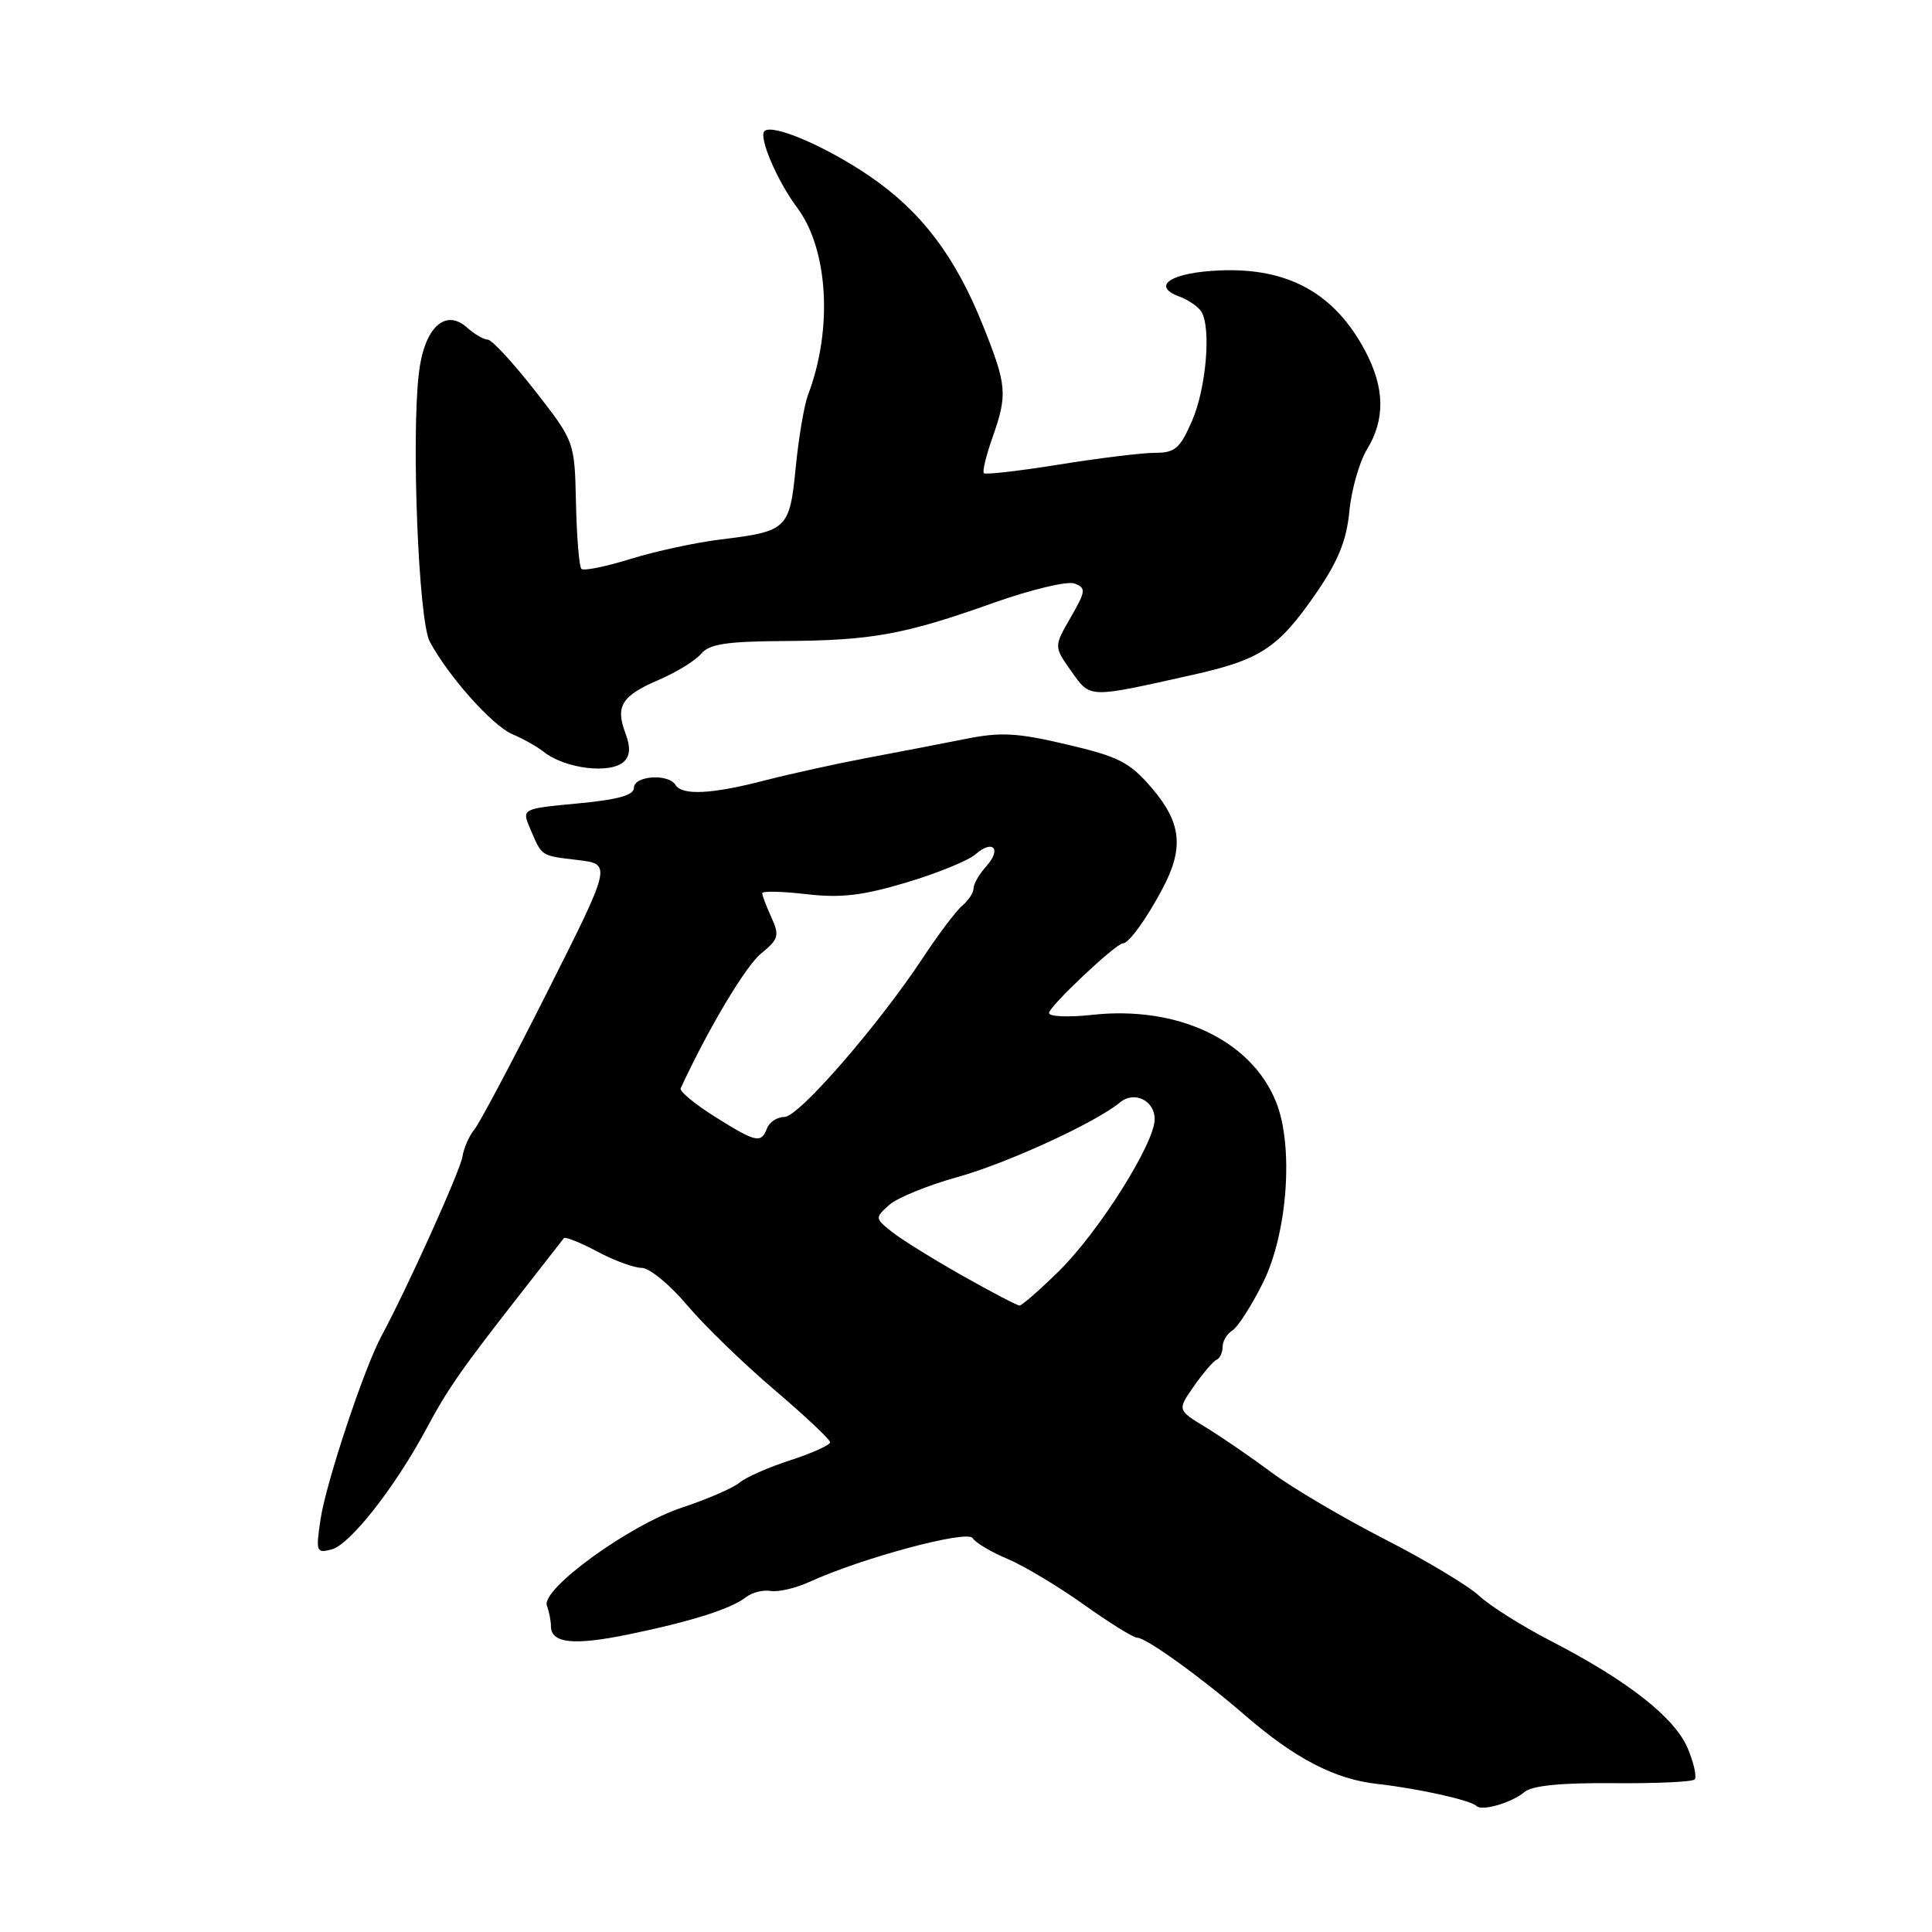 <?xml version="1.0" encoding="UTF-8" standalone="no"?>
<!DOCTYPE svg PUBLIC "-//W3C//DTD SVG 1.1//EN" "http://www.w3.org/Graphics/SVG/1.1/DTD/svg11.dtd" >
<svg xmlns="http://www.w3.org/2000/svg" xmlns:xlink="http://www.w3.org/1999/xlink" version="1.1" viewBox="0 0 256 256">
 <g >
 <path fill="currentColor"
d=" M 202.00 237.45 C 203.01 236.60 206.83 236.22 213.73 236.28 C 219.36 236.33 224.22 236.11 224.54 235.79 C 224.86 235.48 224.45 233.62 223.64 231.68 C 221.93 227.60 215.71 222.71 205.50 217.44 C 201.65 215.45 197.37 212.75 195.98 211.44 C 194.59 210.14 188.97 206.76 183.48 203.95 C 177.99 201.14 171.25 197.16 168.50 195.12 C 165.75 193.07 161.81 190.37 159.74 189.11 C 155.99 186.83 155.99 186.83 158.21 183.66 C 159.43 181.92 160.78 180.35 161.21 180.17 C 161.65 179.98 162.00 179.22 162.00 178.47 C 162.00 177.71 162.58 176.74 163.29 176.30 C 164.01 175.86 165.83 173.02 167.34 169.99 C 170.61 163.43 171.45 151.86 169.08 146.00 C 165.79 137.84 156.07 133.24 144.75 134.47 C 141.59 134.82 139.00 134.71 139.00 134.23 C 139.00 133.36 147.87 125.00 148.79 125.00 C 149.57 125.00 151.88 121.82 154.02 117.79 C 156.91 112.38 156.55 109.01 152.63 104.43 C 149.68 100.99 148.27 100.27 141.38 98.65 C 134.81 97.10 132.59 96.98 128.00 97.90 C 124.97 98.50 119.12 99.64 114.98 100.41 C 110.85 101.19 104.71 102.54 101.34 103.41 C 94.30 105.24 90.38 105.43 89.50 104.00 C 88.56 102.47 84.00 102.79 84.00 104.38 C 84.00 105.37 81.89 105.96 76.56 106.46 C 69.12 107.16 69.12 107.16 70.26 109.83 C 71.85 113.53 71.59 113.36 76.57 113.96 C 81.05 114.50 81.05 114.50 72.57 131.34 C 67.91 140.60 63.53 148.86 62.84 149.69 C 62.16 150.52 61.45 152.12 61.28 153.25 C 61.00 155.10 53.97 170.68 50.56 177.00 C 48.25 181.27 43.21 196.45 42.48 201.27 C 41.83 205.64 41.90 205.84 43.96 205.30 C 46.37 204.67 52.31 197.11 56.42 189.46 C 59.35 183.99 61.08 181.51 69.02 171.36 C 71.97 167.59 74.53 164.31 74.71 164.07 C 74.88 163.84 76.86 164.62 79.11 165.82 C 81.35 167.02 84.02 168.00 85.03 168.00 C 86.05 168.00 88.74 170.21 91.02 172.91 C 93.29 175.61 98.50 180.66 102.58 184.13 C 106.66 187.61 110.00 190.75 110.00 191.11 C 110.00 191.47 107.64 192.54 104.75 193.48 C 101.86 194.41 98.83 195.75 98.00 196.45 C 97.17 197.15 93.76 198.64 90.40 199.75 C 83.37 202.08 71.63 210.60 72.47 212.77 C 72.76 213.54 73.00 214.75 73.00 215.47 C 73.00 217.76 76.03 218.07 83.37 216.55 C 91.67 214.84 96.93 213.16 98.90 211.60 C 99.68 211.00 101.13 210.64 102.13 210.81 C 103.13 210.98 105.42 210.44 107.23 209.62 C 114.20 206.43 128.18 202.68 128.88 203.81 C 129.26 204.42 131.34 205.66 133.50 206.56 C 135.66 207.47 140.20 210.19 143.59 212.60 C 146.98 215.02 150.17 217.00 150.68 217.00 C 151.86 217.00 159.17 222.26 165.00 227.31 C 171.63 233.04 176.88 235.76 182.50 236.38 C 187.88 236.98 194.86 238.53 195.64 239.30 C 196.36 240.03 200.30 238.88 202.00 237.45 Z  M 82.73 100.87 C 83.50 100.10 83.55 98.95 82.89 97.20 C 81.51 93.59 82.36 92.20 87.24 90.11 C 89.60 89.10 92.14 87.54 92.89 86.64 C 93.97 85.34 96.23 84.99 103.87 84.94 C 115.55 84.87 119.82 84.09 131.59 79.90 C 136.61 78.12 141.45 76.96 142.38 77.32 C 143.93 77.91 143.89 78.30 141.86 81.83 C 139.64 85.68 139.64 85.68 141.95 88.94 C 144.53 92.56 144.07 92.54 158.00 89.43 C 167.07 87.40 169.38 85.87 174.42 78.56 C 177.32 74.34 178.43 71.61 178.80 67.74 C 179.07 64.89 180.13 61.20 181.14 59.53 C 183.57 55.55 183.49 51.39 180.89 46.49 C 176.85 38.87 170.72 35.47 161.70 35.83 C 155.23 36.08 152.43 37.87 156.26 39.29 C 157.46 39.74 158.78 40.64 159.18 41.29 C 160.51 43.44 159.83 51.42 157.96 55.75 C 156.36 59.43 155.70 60.00 153.05 60.00 C 151.36 60.00 145.65 60.70 140.37 61.55 C 135.08 62.40 130.58 62.92 130.37 62.70 C 130.15 62.49 130.66 60.39 131.49 58.03 C 133.52 52.27 133.43 51.10 130.30 43.26 C 126.62 34.01 122.11 28.05 115.27 23.37 C 109.46 19.40 102.33 16.34 101.29 17.38 C 100.50 18.17 102.97 23.96 105.63 27.52 C 109.76 33.05 110.37 43.64 107.07 52.32 C 106.56 53.66 105.83 57.97 105.44 61.91 C 104.63 70.12 104.34 70.40 95.51 71.48 C 92.22 71.88 86.84 73.04 83.56 74.06 C 80.27 75.08 77.34 75.68 77.04 75.38 C 76.74 75.08 76.42 71.16 76.32 66.67 C 76.14 58.50 76.14 58.50 70.87 51.75 C 67.97 48.04 65.16 45.00 64.63 45.00 C 64.09 45.00 62.88 44.29 61.92 43.43 C 59.00 40.79 56.21 43.41 55.50 49.46 C 54.49 58.05 55.46 82.23 56.94 85.00 C 59.37 89.57 65.23 96.15 67.88 97.28 C 69.32 97.89 71.17 98.93 72.00 99.59 C 74.86 101.88 80.98 102.62 82.73 100.87 Z  M 127.50 169.02 C 123.65 166.84 119.46 164.24 118.20 163.24 C 115.93 161.44 115.93 161.38 117.80 159.68 C 118.85 158.73 122.93 157.06 126.86 155.97 C 133.42 154.15 145.19 148.75 148.41 146.07 C 150.30 144.51 153.00 145.82 153.00 148.30 C 153.00 151.48 145.64 163.17 140.37 168.37 C 137.78 170.92 135.41 172.99 135.09 172.99 C 134.76 172.98 131.35 171.19 127.50 169.02 Z  M 94.68 147.94 C 92.03 146.27 90.01 144.59 90.19 144.21 C 93.82 136.36 98.79 128.03 100.82 126.37 C 103.17 124.45 103.31 123.98 102.22 121.57 C 101.55 120.11 101.00 118.66 101.00 118.35 C 101.00 118.05 103.63 118.11 106.83 118.48 C 111.41 119.01 114.27 118.68 120.08 116.94 C 124.16 115.73 128.29 114.04 129.26 113.20 C 131.60 111.16 132.76 112.50 130.66 114.82 C 129.75 115.83 129.00 117.13 129.00 117.71 C 129.00 118.28 128.34 119.30 127.54 119.97 C 126.73 120.64 124.39 123.73 122.34 126.84 C 116.38 135.87 105.84 148.00 103.95 148.00 C 102.99 148.00 101.95 148.68 101.64 149.50 C 100.85 151.55 100.21 151.41 94.68 147.94 Z "/>
</g>
</svg>